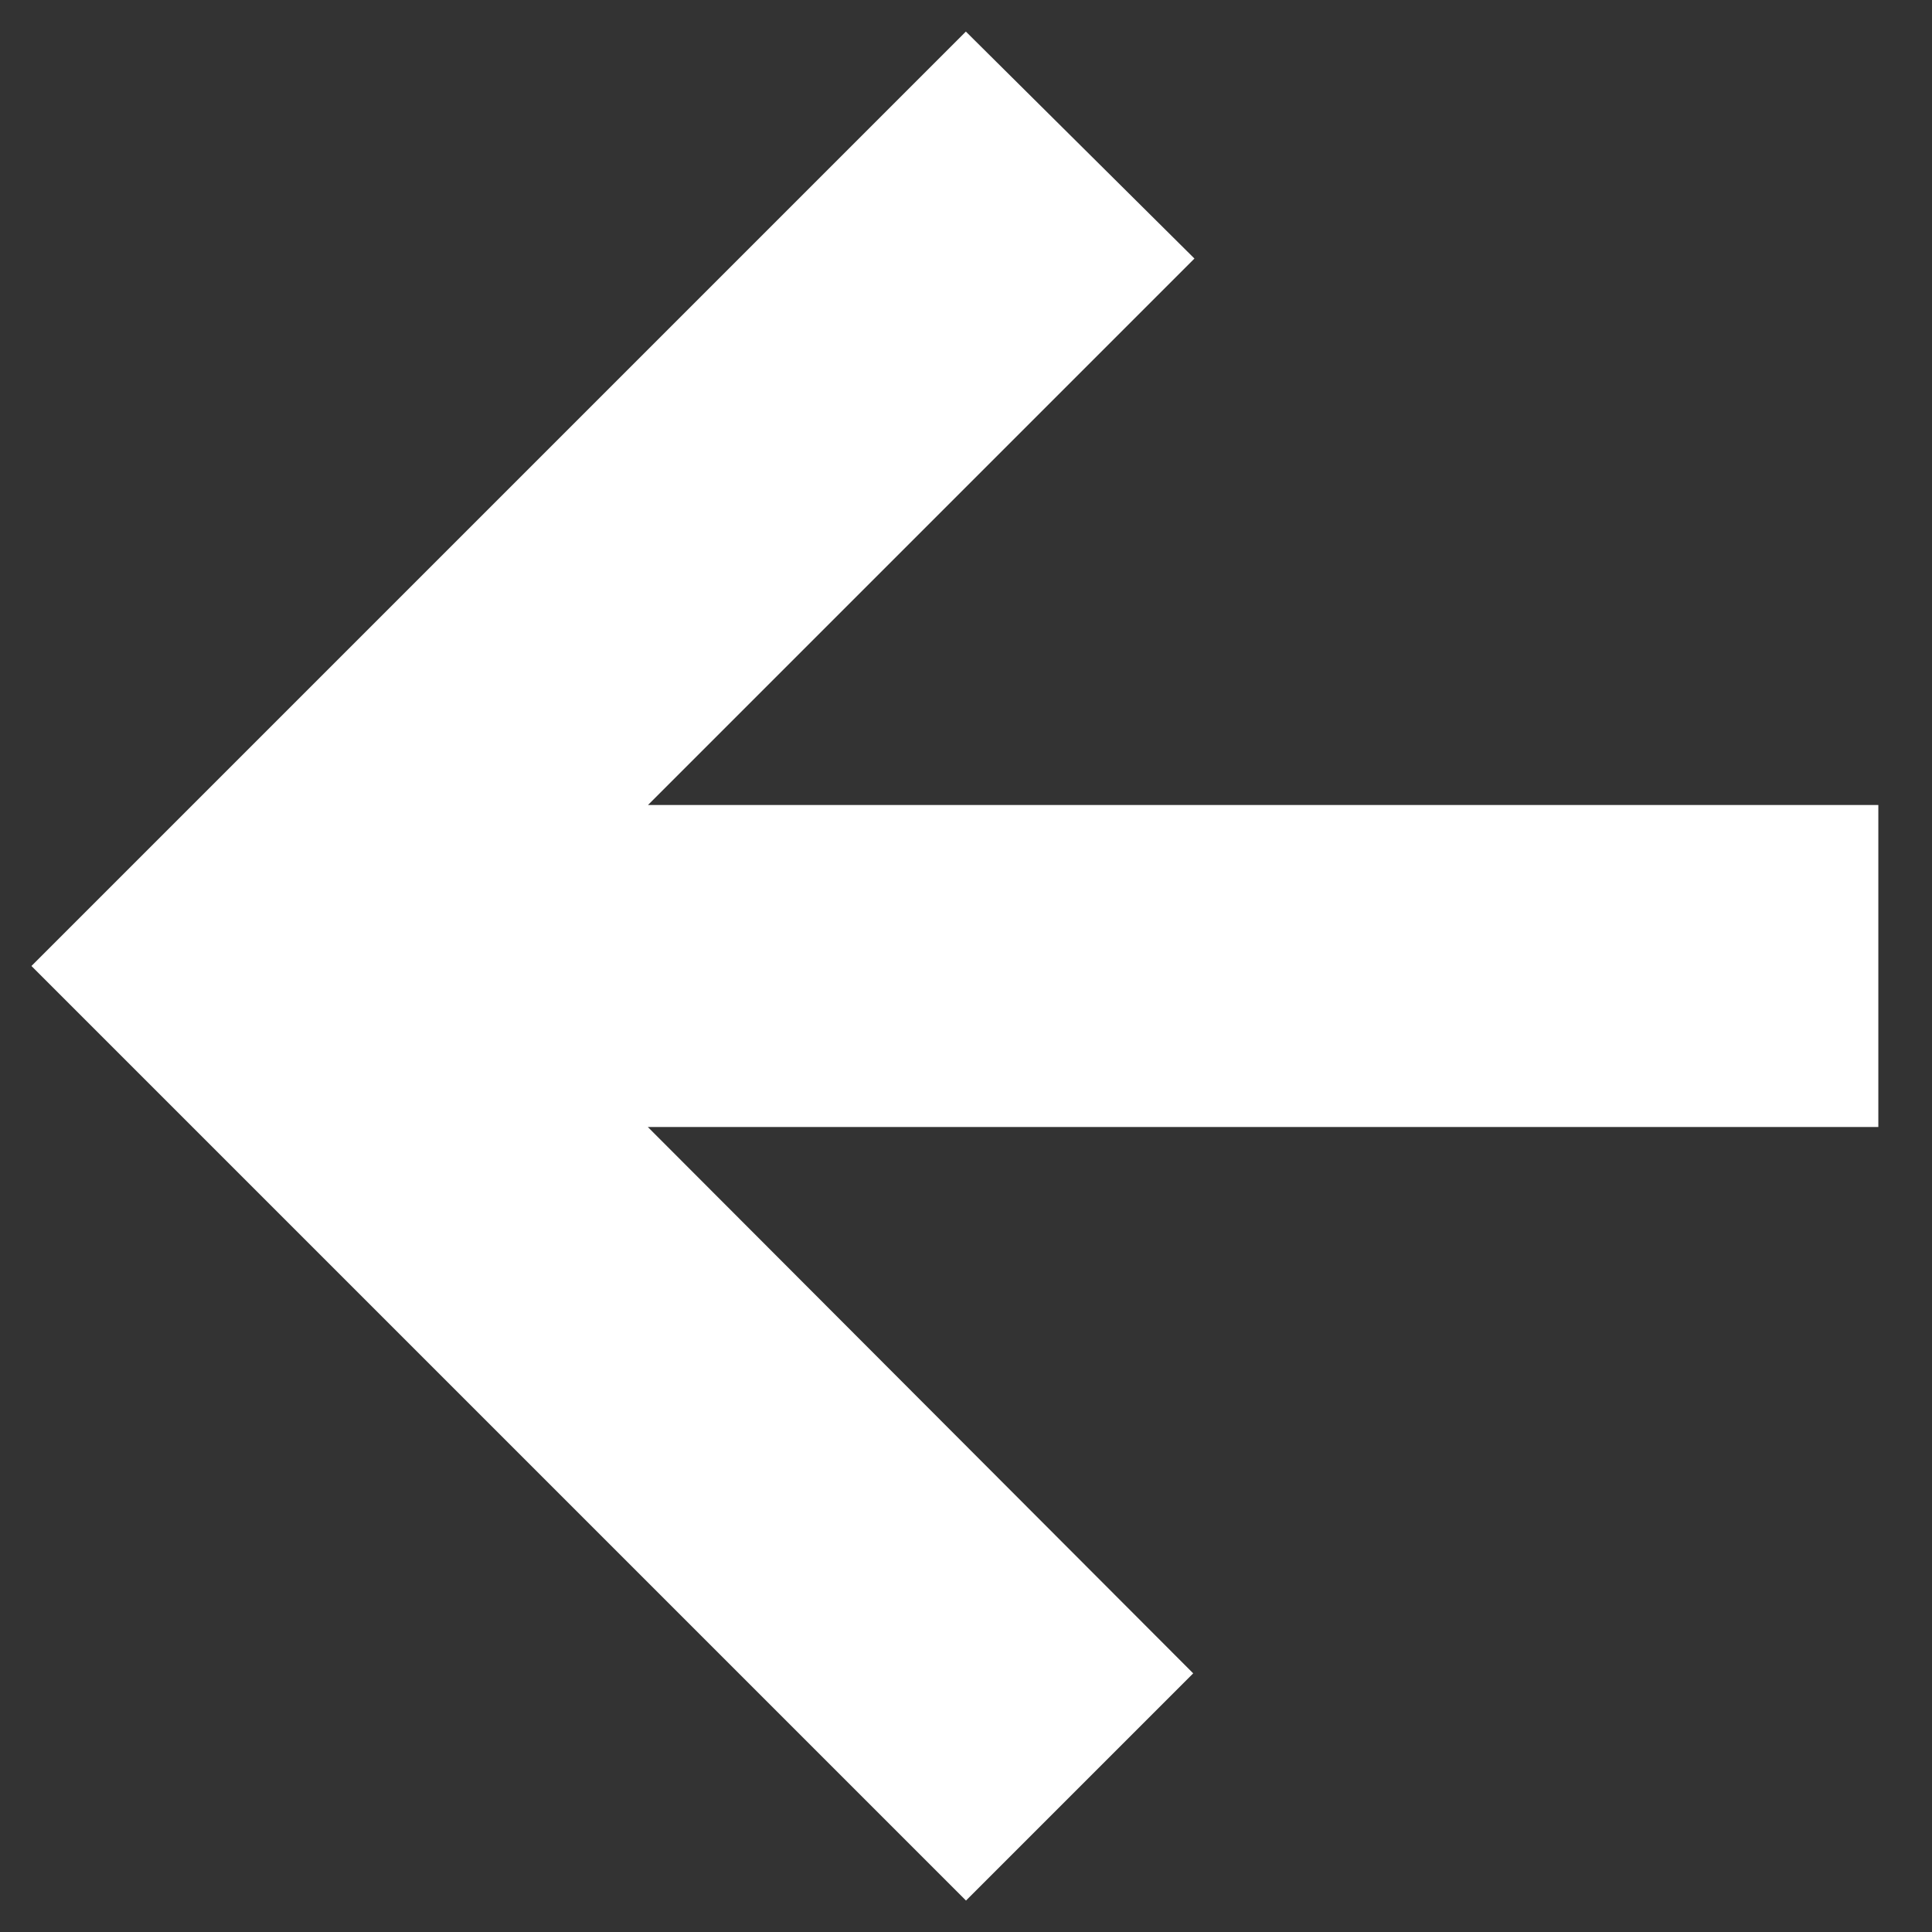 <svg width="18" height="18" viewBox="0 0 18 18" fill="none" xmlns="http://www.w3.org/2000/svg">
<rect x="0" y="0" width="18" height="18" fill="#333333" stroke="none"/>
<path d="M17 8H4.83L10.42 2.41L9 1L1 9L9 17L10.41 15.59L4.83 10H17V8Z" fill="white" stroke="white"/>
</svg>
